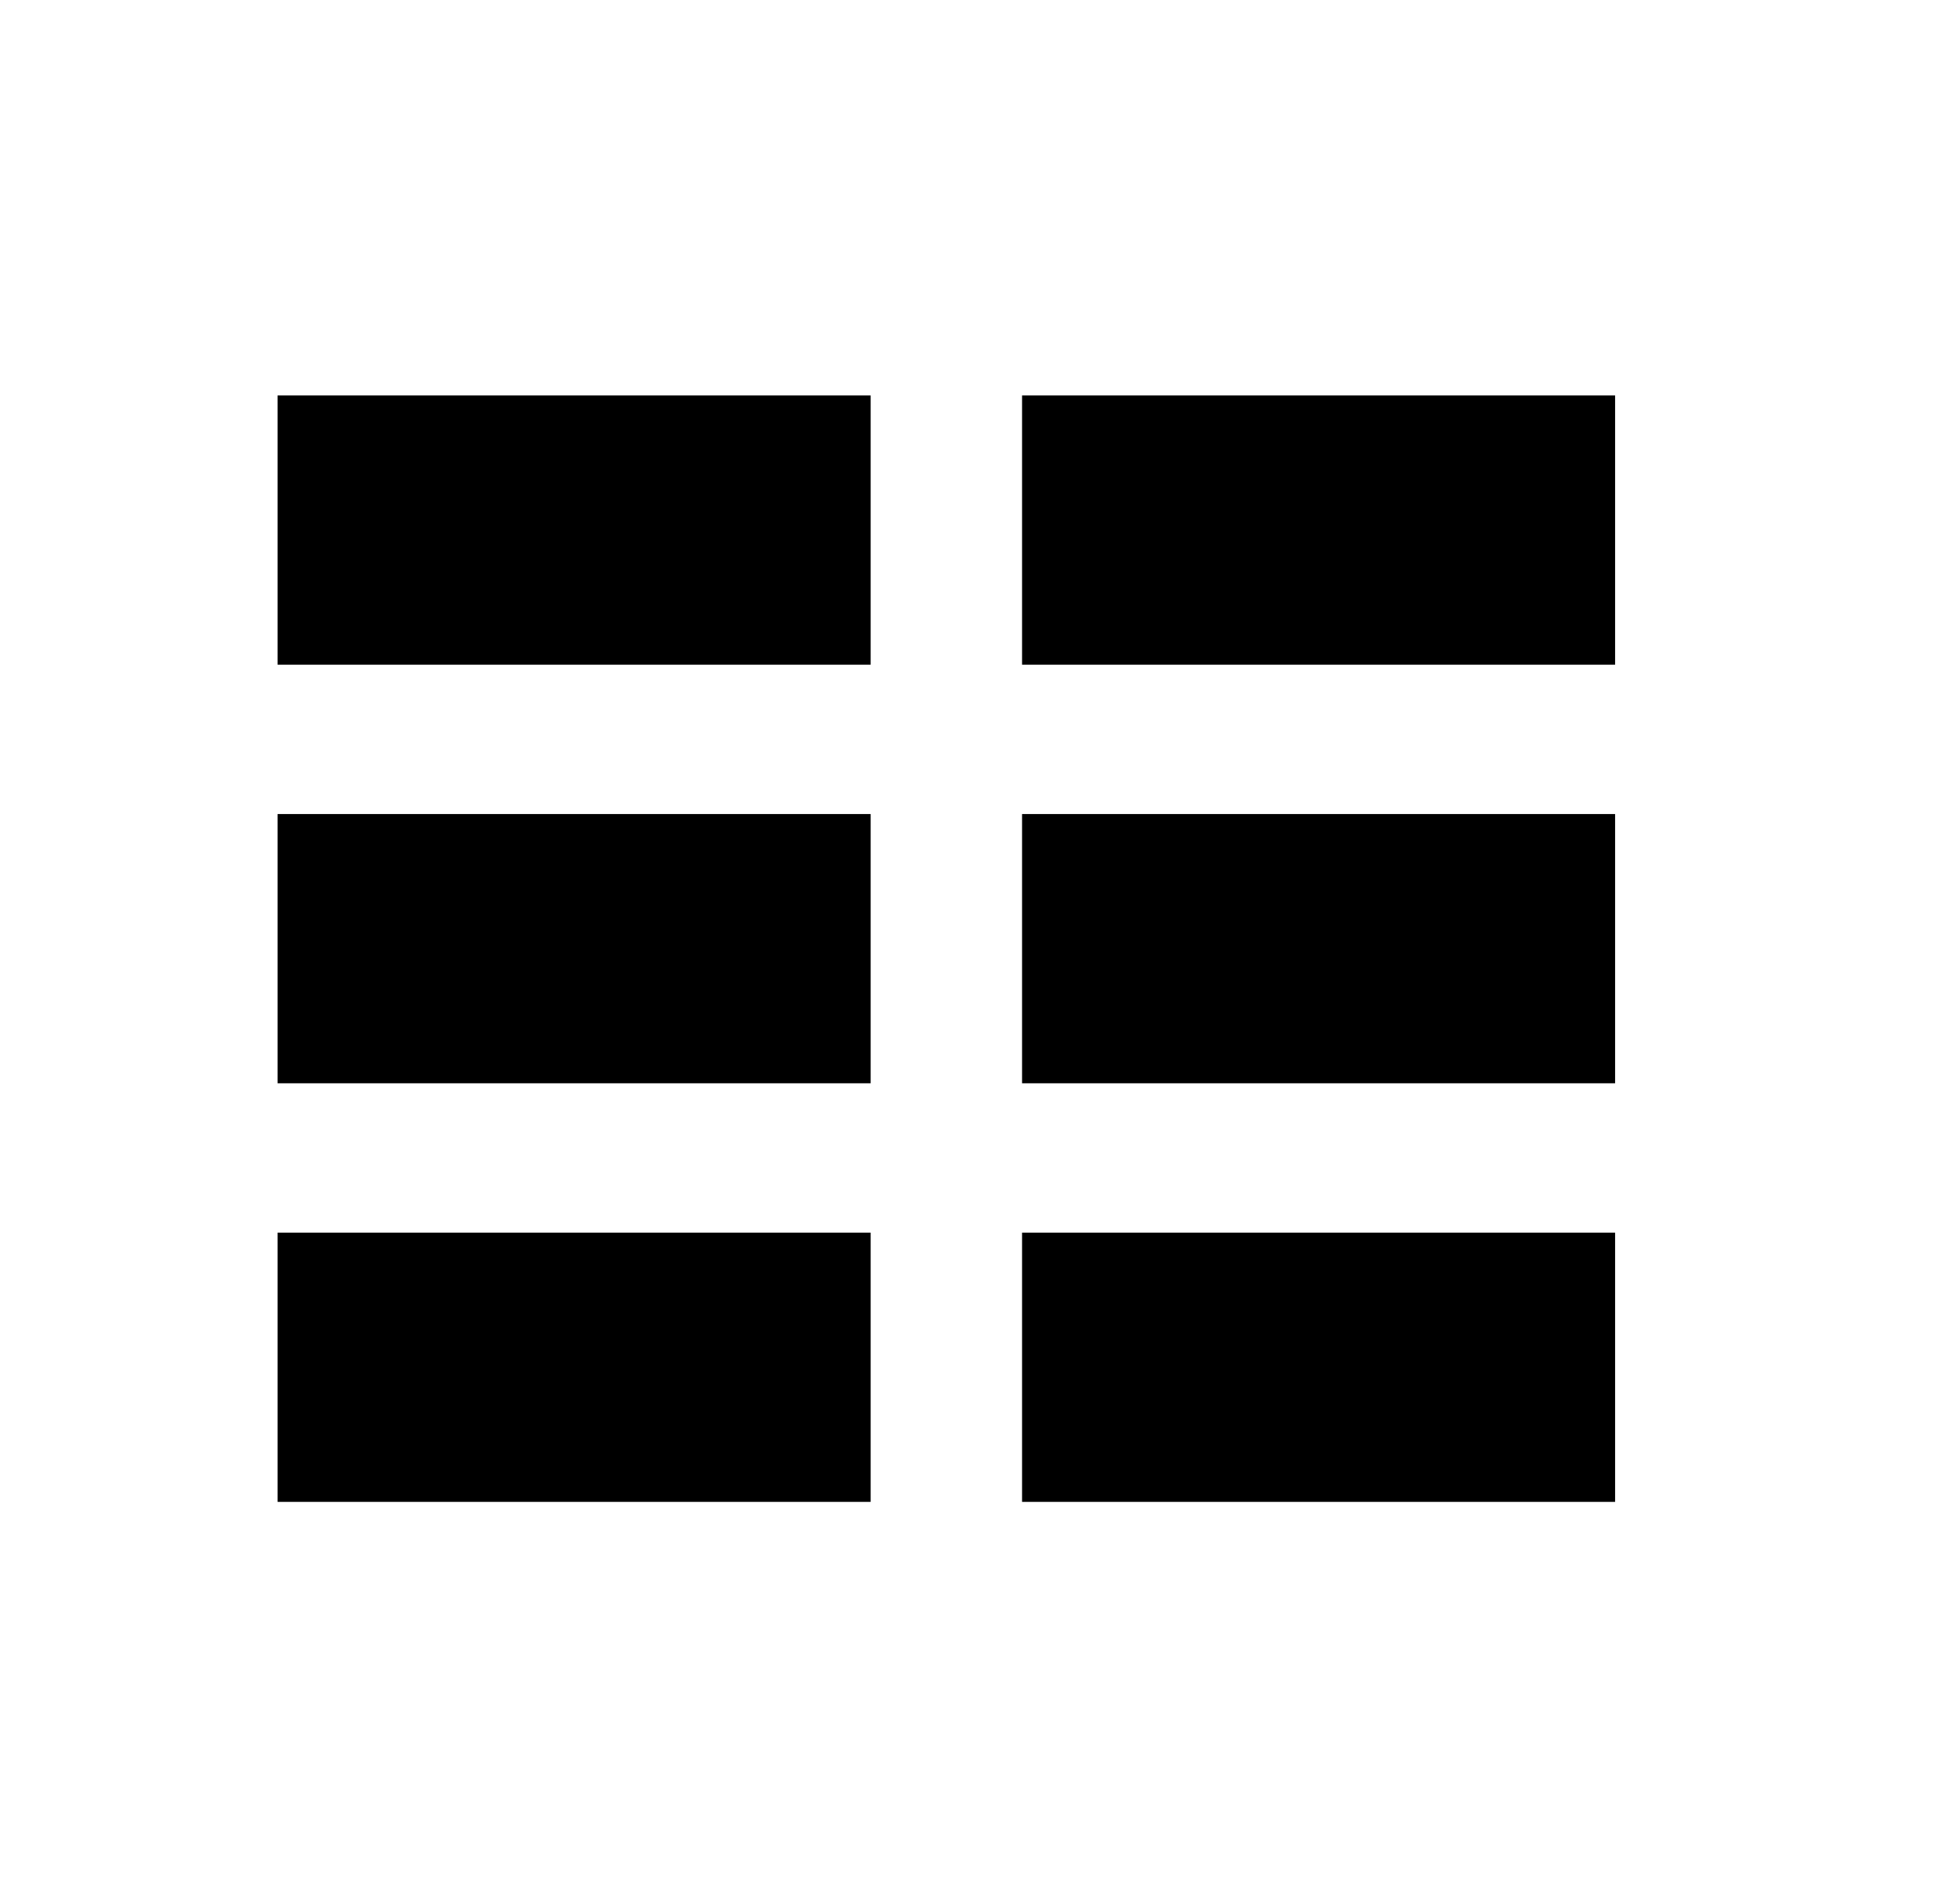<?xml version="1.0" encoding="utf-8"?>
<!-- Generator: Adobe Illustrator 19.1.0, SVG Export Plug-In . SVG Version: 6.00 Build 0)  -->
<!DOCTYPE svg PUBLIC "-//W3C//DTD SVG 1.1//EN" "http://www.w3.org/Graphics/SVG/1.1/DTD/svg11.dtd">
<svg version="1.1" id="icons" xmlns="http://www.w3.org/2000/svg" xmlns:xlink="http://www.w3.org/1999/xlink" x="0px" y="0px"
	 viewBox="0 0 93.2 90" enable-background="new 0 0 93.2 90" xml:space="preserve">
<g>
	<rect x="13.2" y="58.6" width="28.2" height="12.8"/>
	<rect x="48.6" y="58.6" width="28.2" height="12.8"/>
</g>
<g>
	<rect x="13.2" y="38.7" width="28.2" height="12.8"/>
	<rect x="48.6" y="38.7" width="28.2" height="12.8"/>
</g>
<g>
	<rect x="13.2" y="18.8" width="28.2" height="12.8"/>
	<rect x="48.6" y="18.8" width="28.2" height="12.8"/>
</g>
</svg>
